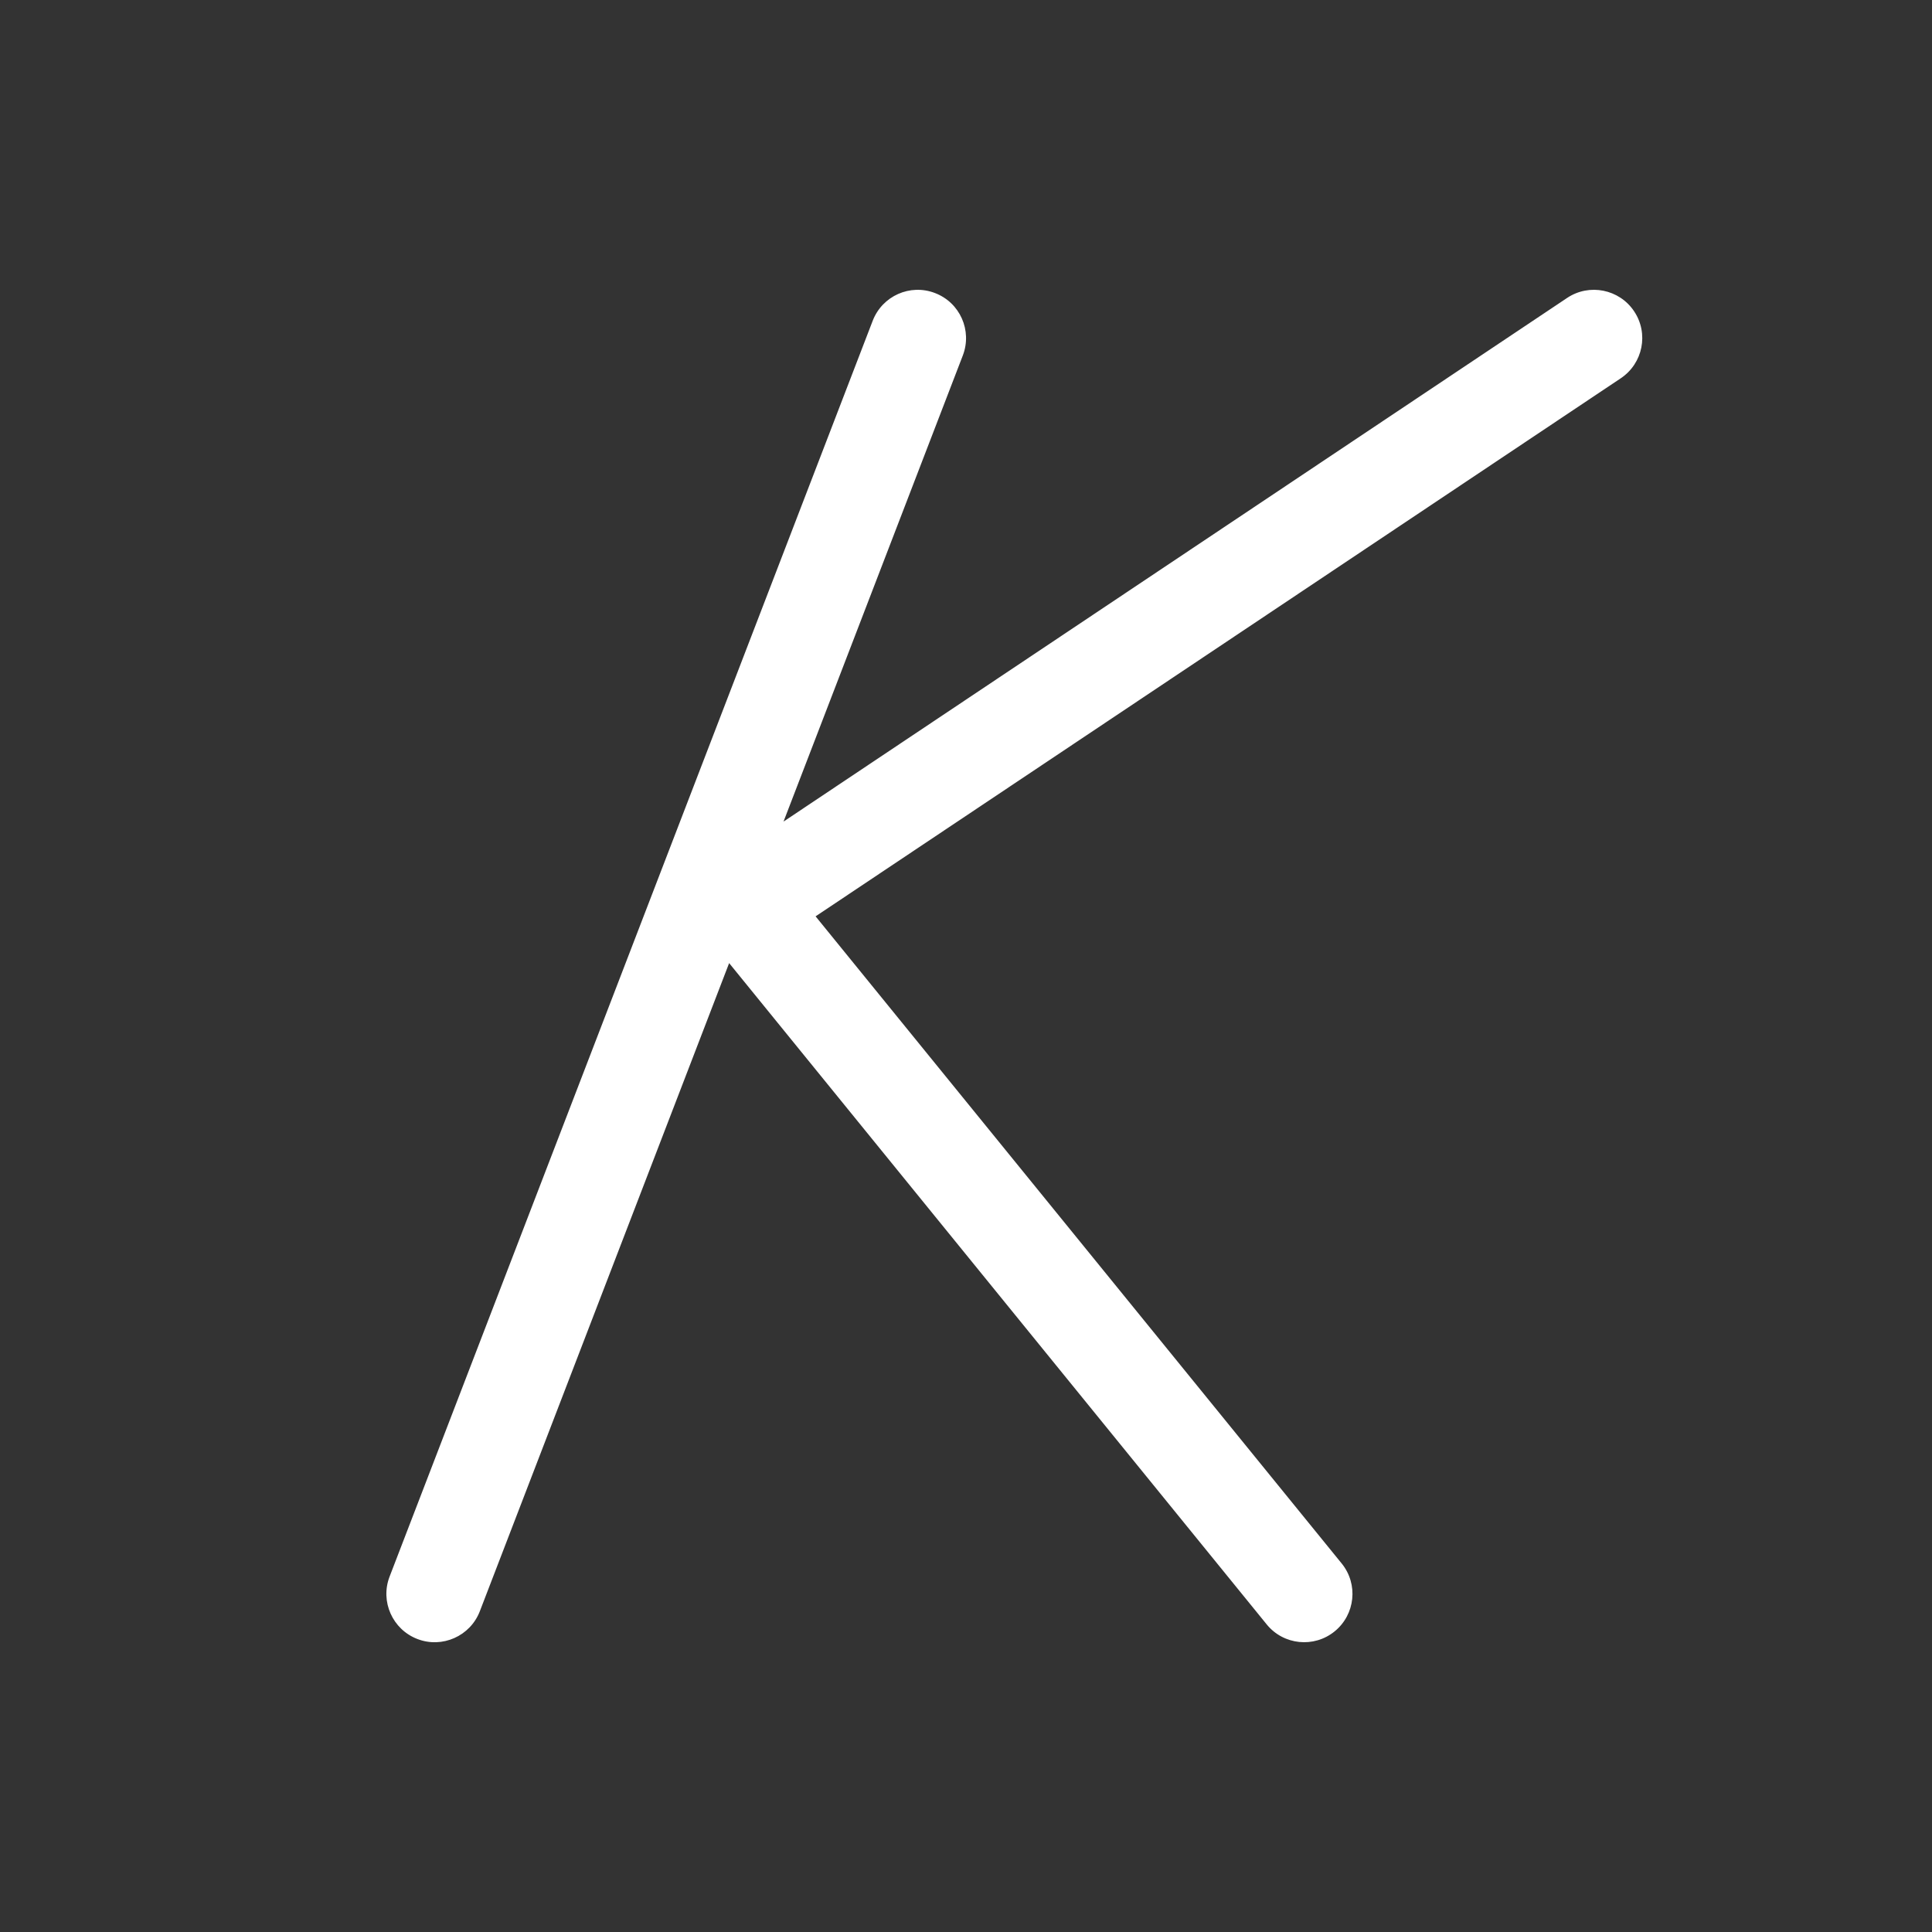 <svg width="20" height="20" viewBox="0 0 20 20" fill="none" xmlns="http://www.w3.org/2000/svg">
<rect x="0" y="0" width="20" height="20" fill="#333333" stroke="none"/>
<path d="M16.778 3.916C17.008 3.762 17.07 3.452 16.916 3.222C16.763 2.993 16.452 2.931 16.223 3.084L8.111 8.505L9.967 3.68C10.066 3.422 9.938 3.133 9.68 3.034C9.422 2.934 9.133 3.063 9.034 3.321L4.033 16.321C3.934 16.578 4.063 16.868 4.321 16.967C4.578 17.066 4.868 16.937 4.967 16.68L7.548 9.97L13.113 16.816C13.287 17.03 13.602 17.062 13.816 16.888C14.03 16.714 14.063 16.399 13.889 16.185L8.443 9.486L16.778 3.916Z" fill="#ffffff"/>
</svg>

